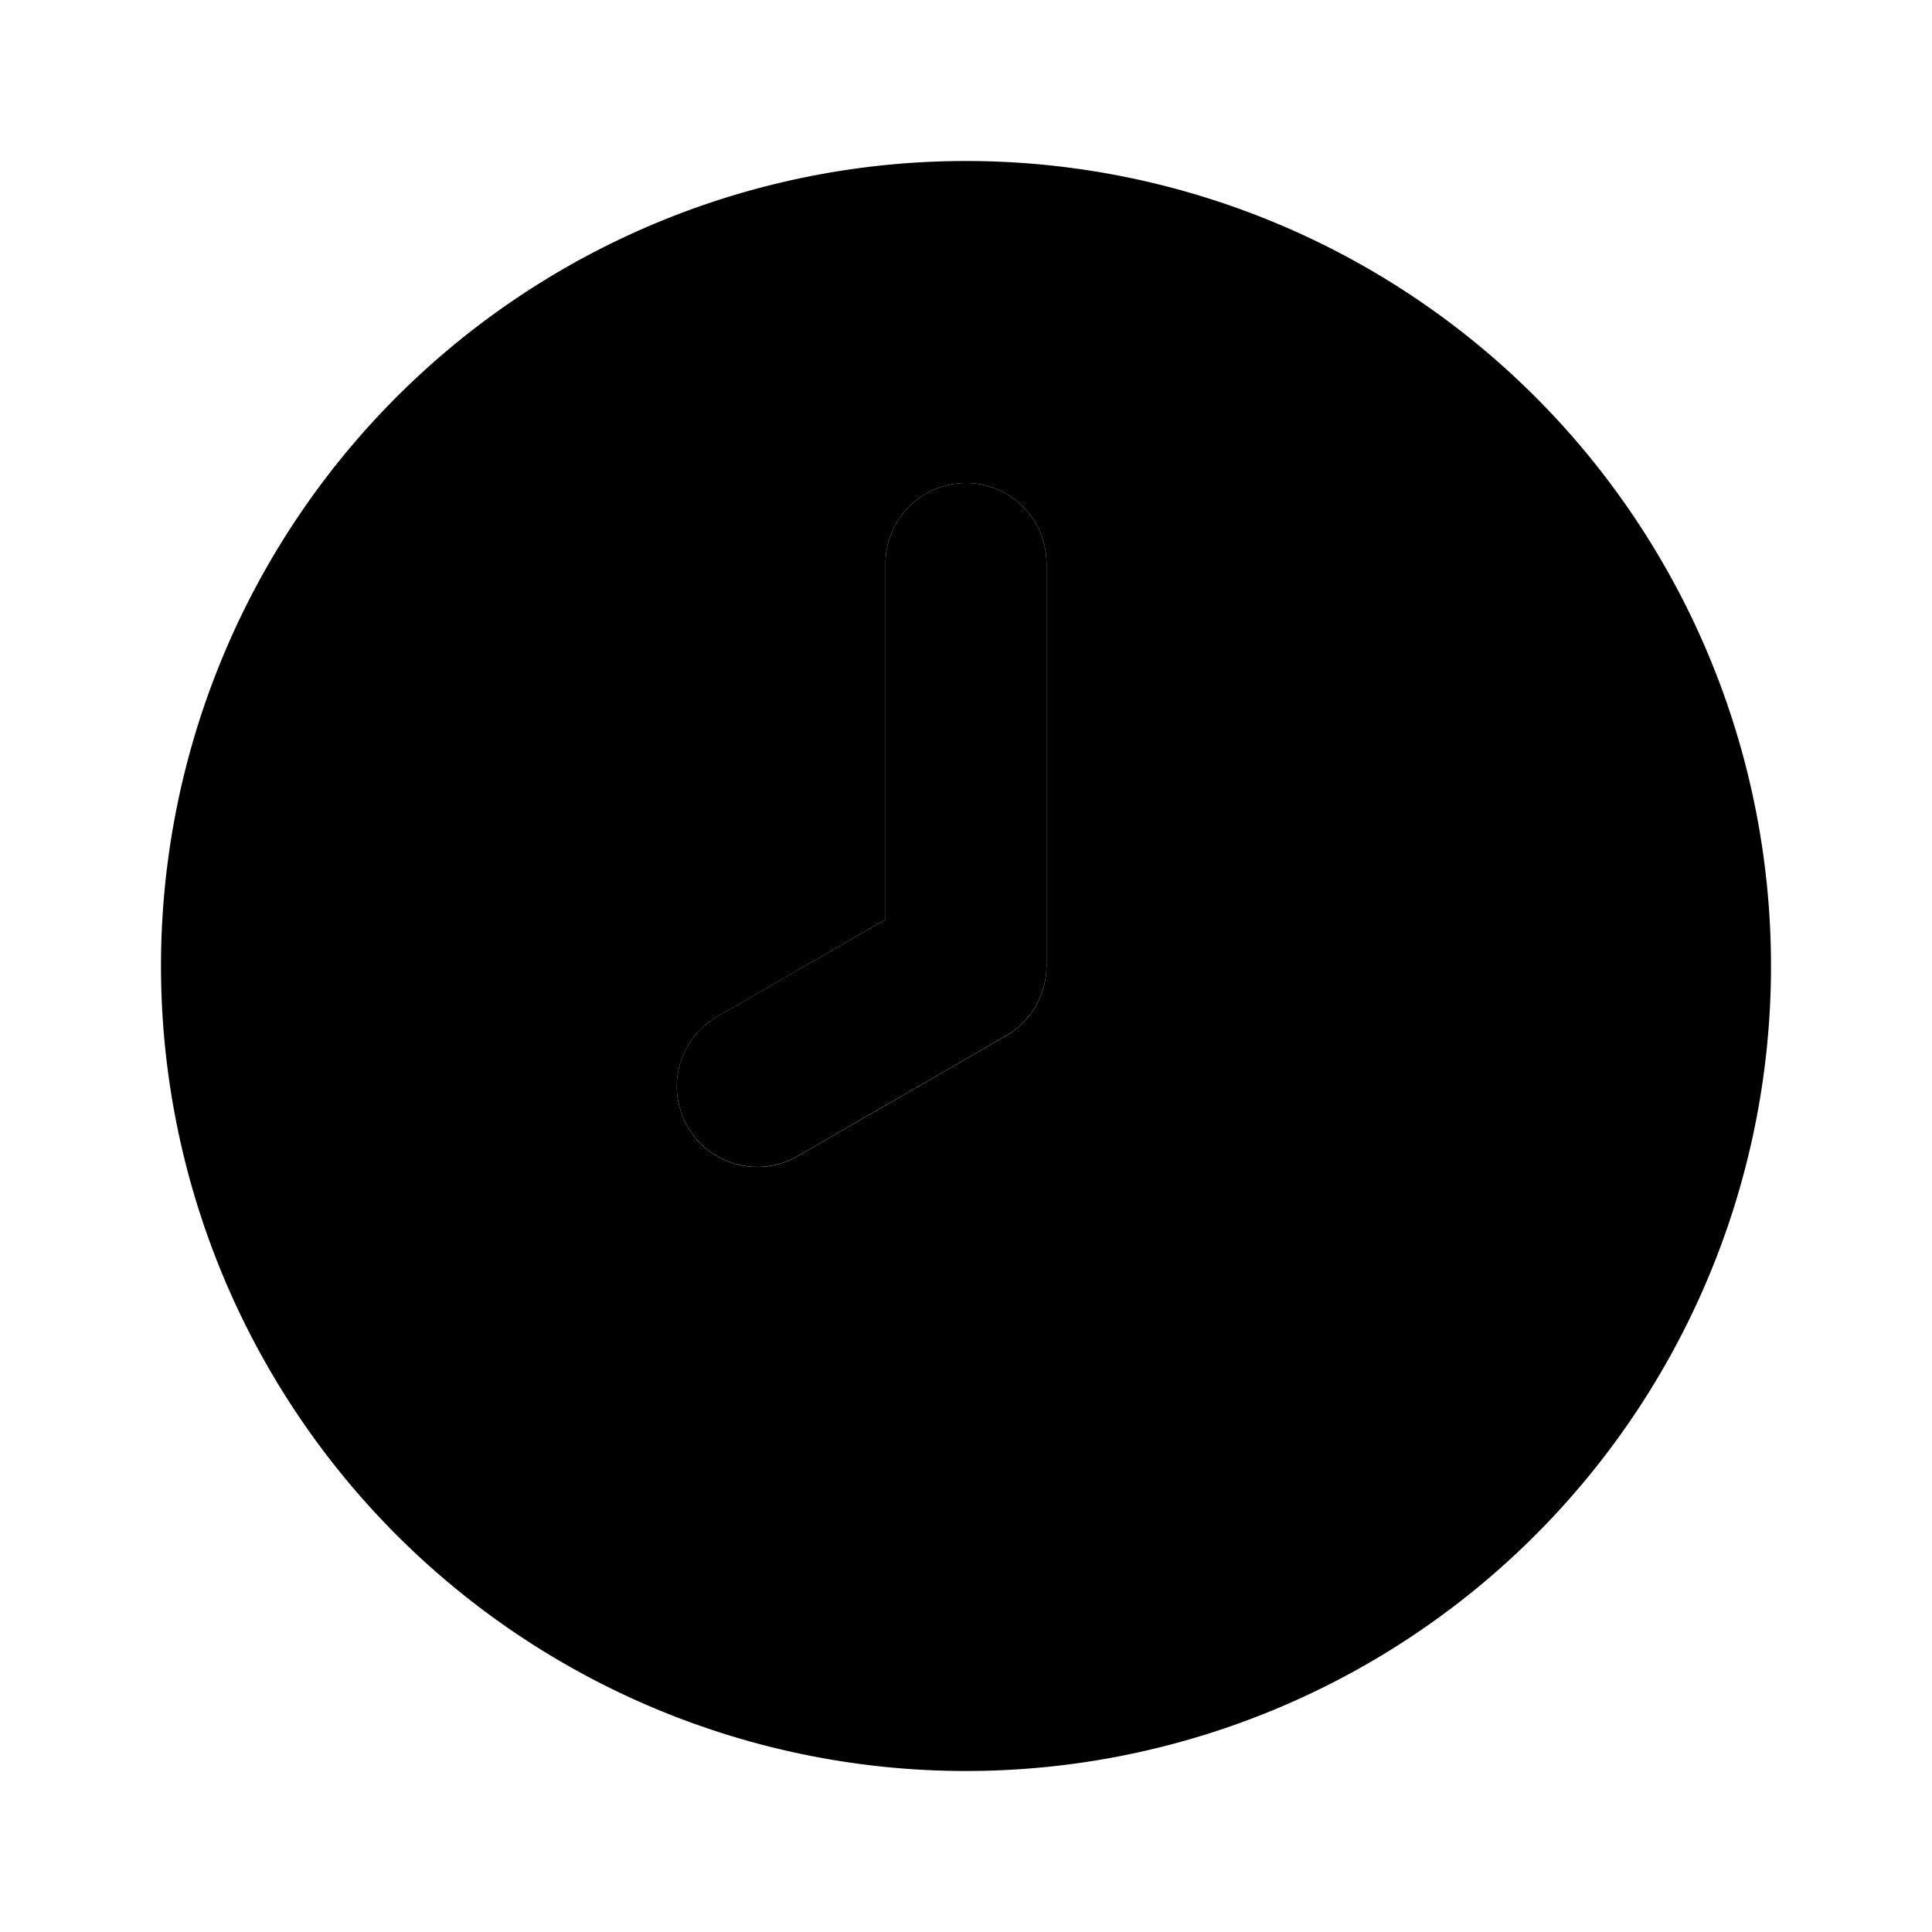 <svg xmlns="http://www.w3.org/2000/svg" viewBox="0 0 24 24">
    <path class="uim-primary"
          d="M12,6a1.0 1,0,0,0-1,1v4.422l-2.098,1.211a1,1,0,0,0,1,1.732l2.598-1.5A1.005,1.005,0,0,0,13,12V7A1.0 1,0,0,0,12,6Z"/>
    <path class="uim-tertiary"
          d="M12,2A10,10,0,1,0,22,12,10,10,0,0,0,12,2Zm1,10a1.005,1.005,0,0,1-.5.866l-2.598,1.5a1,1,0,0,1-1-1.732L11,11.422V7a1,1,0,0,1,2,0Z"/>
</svg>